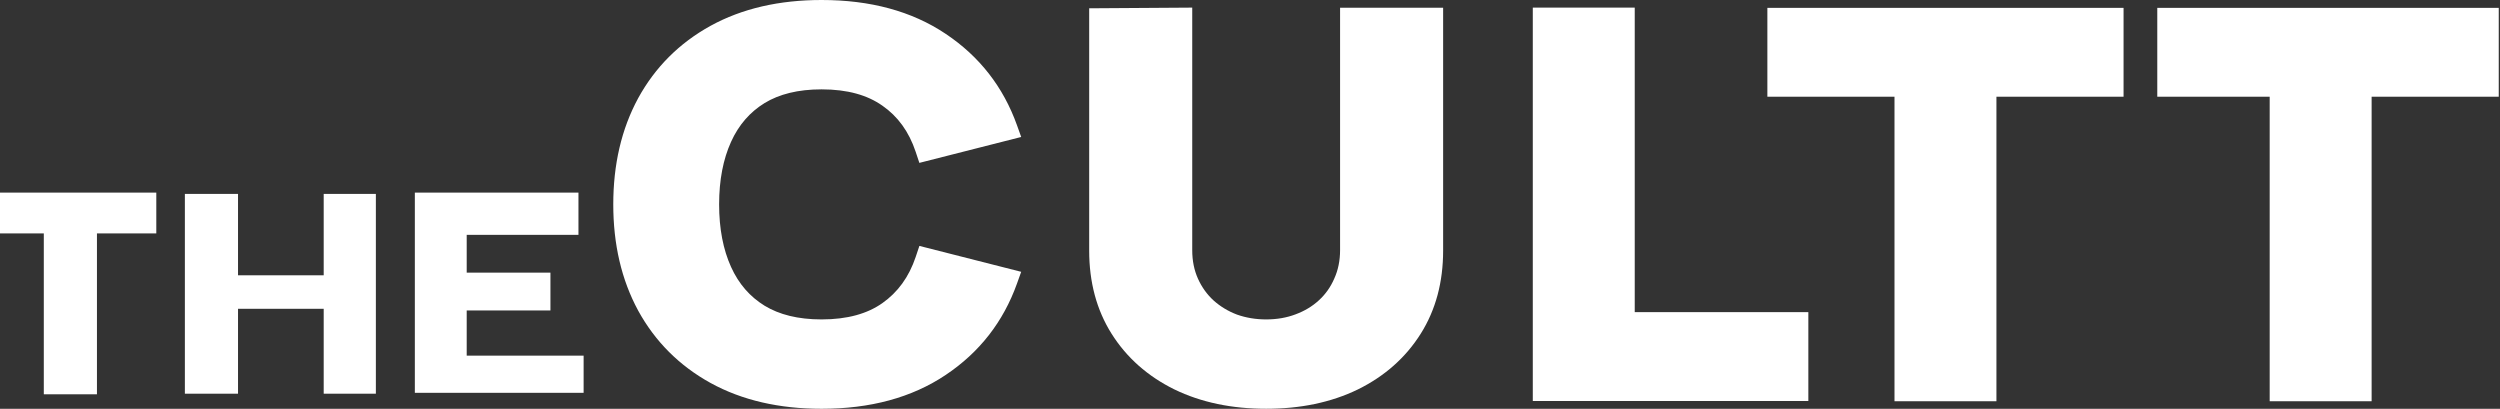<svg width="159" height="26" viewBox="0 0 159 26" fill="none" xmlns="http://www.w3.org/2000/svg">
<rect x="0" y="0" width="159" height="26" fill="#333333" stroke="none"/>
<path fill-rule="evenodd" clip-rule="evenodd" d="M0 14.845V12.25H9.941V14.845H6.166V25.077H2.786V14.845H0ZM11.758 25.039V12.333H15.138V17.509H20.587V12.333H23.905V25.039H20.587V19.639H15.138V25.039H11.758ZM26.384 24.983V12.25H36.79V14.936H29.682V17.34H35.008V19.745H29.682V22.619H37.118V24.983H26.384Z" fill="#FFFFFF"/>
<path d="M52.255 25.254C49.69 25.254 47.476 24.742 45.612 23.719C43.76 22.695 42.329 21.264 41.32 19.424C40.322 17.584 39.824 15.444 39.824 13.006C39.824 10.567 40.322 8.428 41.32 6.588C42.329 4.748 43.76 3.316 45.612 2.293C47.476 1.27 49.69 0.758 52.255 0.758C55.199 0.758 57.669 1.427 59.663 2.766C61.67 4.106 63.083 5.918 63.902 8.205L59.022 9.446C58.547 8.019 57.746 6.914 56.618 6.131C55.49 5.336 54.035 4.938 52.255 4.938C50.628 4.938 49.269 5.271 48.176 5.935C47.096 6.599 46.283 7.535 45.736 8.743C45.19 9.952 44.917 11.373 44.917 13.006C44.917 14.639 45.19 16.06 45.736 17.268C46.283 18.477 47.096 19.413 48.176 20.077C49.269 20.741 50.628 21.073 52.255 21.073C54.035 21.073 55.49 20.676 56.618 19.881C57.746 19.086 58.547 17.981 59.022 16.566L63.902 17.807C63.083 20.093 61.67 21.906 59.663 23.245C57.669 24.584 55.199 25.254 52.255 25.254Z" fill="#FFFFFF"/>
<path fill-rule="evenodd" clip-rule="evenodd" d="M45.19 24.356L45.189 24.356C43.199 23.256 41.663 21.716 40.587 19.755L40.587 19.753L40.586 19.752C39.523 17.79 39.004 15.533 39.004 12.999C39.004 10.466 39.523 8.208 40.586 6.247L40.587 6.245L40.587 6.244C41.663 4.282 43.199 2.742 45.189 1.643L45.19 1.642L45.191 1.642C47.203 0.537 49.569 0 52.254 0C55.338 0 57.986 0.703 60.146 2.153C62.299 3.59 63.811 5.537 64.68 7.964L64.948 8.712L58.471 10.359L58.238 9.659C57.806 8.36 57.093 7.398 56.123 6.723L56.121 6.721L56.118 6.72C55.166 6.049 53.901 5.683 52.254 5.683C50.751 5.683 49.559 5.989 48.63 6.553C47.698 7.127 46.983 7.94 46.493 9.025C45.997 10.122 45.736 11.441 45.736 12.999C45.736 14.557 45.997 15.876 46.493 16.974C46.983 18.059 47.698 18.872 48.63 19.445C49.559 20.009 50.751 20.315 52.254 20.315C53.901 20.315 55.166 19.95 56.118 19.279C57.094 18.591 57.807 17.626 58.239 16.338L58.473 15.64L64.948 17.287L64.68 18.035C63.811 20.462 62.299 22.408 60.146 23.846C57.986 25.295 55.338 25.999 52.254 25.999C49.569 25.999 47.203 25.462 45.191 24.357L45.19 24.356Z" fill="#FFFFFF"/>
<path d="M80.526 25.248C78.46 25.248 76.644 24.867 75.077 24.105C73.51 23.332 72.287 22.249 71.408 20.855C70.529 19.462 70.09 17.823 70.09 15.94V1.275L75.005 1.242V15.907C75.005 16.68 75.148 17.382 75.433 18.014C75.718 18.645 76.11 19.189 76.608 19.647C77.119 20.104 77.707 20.458 78.371 20.708C79.048 20.948 79.766 21.068 80.526 21.068C81.31 21.068 82.034 20.942 82.699 20.692C83.376 20.442 83.963 20.088 84.462 19.631C84.961 19.173 85.347 18.629 85.62 17.997C85.905 17.366 86.047 16.669 86.047 15.907V1.242H90.963V15.94C90.963 17.823 90.523 19.462 89.645 20.855C88.766 22.249 87.543 23.332 85.976 24.105C84.409 24.867 82.592 25.248 80.526 25.248Z" fill="#FFFFFF"/>
<path fill-rule="evenodd" clip-rule="evenodd" d="M74.691 24.767L74.689 24.766C72.99 23.928 71.655 22.746 70.699 21.23C69.737 19.704 69.272 17.932 69.272 15.939V0.528L75.826 0.484V15.906C75.826 16.593 75.952 17.196 76.191 17.726C76.436 18.27 76.768 18.729 77.185 19.111C77.617 19.497 78.112 19.796 78.675 20.009C79.251 20.212 79.866 20.315 80.527 20.315C81.214 20.315 81.831 20.206 82.388 19.996L82.391 19.995L82.393 19.994C82.972 19.78 83.466 19.482 83.883 19.098C84.299 18.717 84.625 18.261 84.859 17.719L84.861 17.714L84.863 17.709C85.103 17.179 85.229 16.581 85.229 15.906V0.49H91.783V15.939C91.783 17.932 91.317 19.704 90.355 21.23C89.399 22.746 88.064 23.928 86.365 24.766L86.363 24.767L86.361 24.768C84.657 25.596 82.705 25.998 80.527 25.998C78.35 25.998 76.397 25.596 74.694 24.768L74.691 24.767Z" fill="#FFFFFF"/>
<path d="M98.306 24.758V1.242H103.15V20.61H114.192V24.758H98.306Z" fill="#FFFFFF"/>
<path fill-rule="evenodd" clip-rule="evenodd" d="M97.486 25.503V0.484H103.969V19.852H115.011V25.503H97.486Z" fill="#FFFFFF"/>
<path d="M121.31 24.758V5.39H113.224V1.242H134.239V5.39H126.154V24.758H121.31Z" fill="#FFFFFF"/>
<path fill-rule="evenodd" clip-rule="evenodd" d="M120.49 25.519V6.151H112.405V0.5H135.058V6.151H126.973V25.519H120.49ZM144.352 25.519V6.151H137.203V0.5H158.92V6.151H150.835V25.519H144.352Z" fill="#FFFFFF"/>
</svg>
